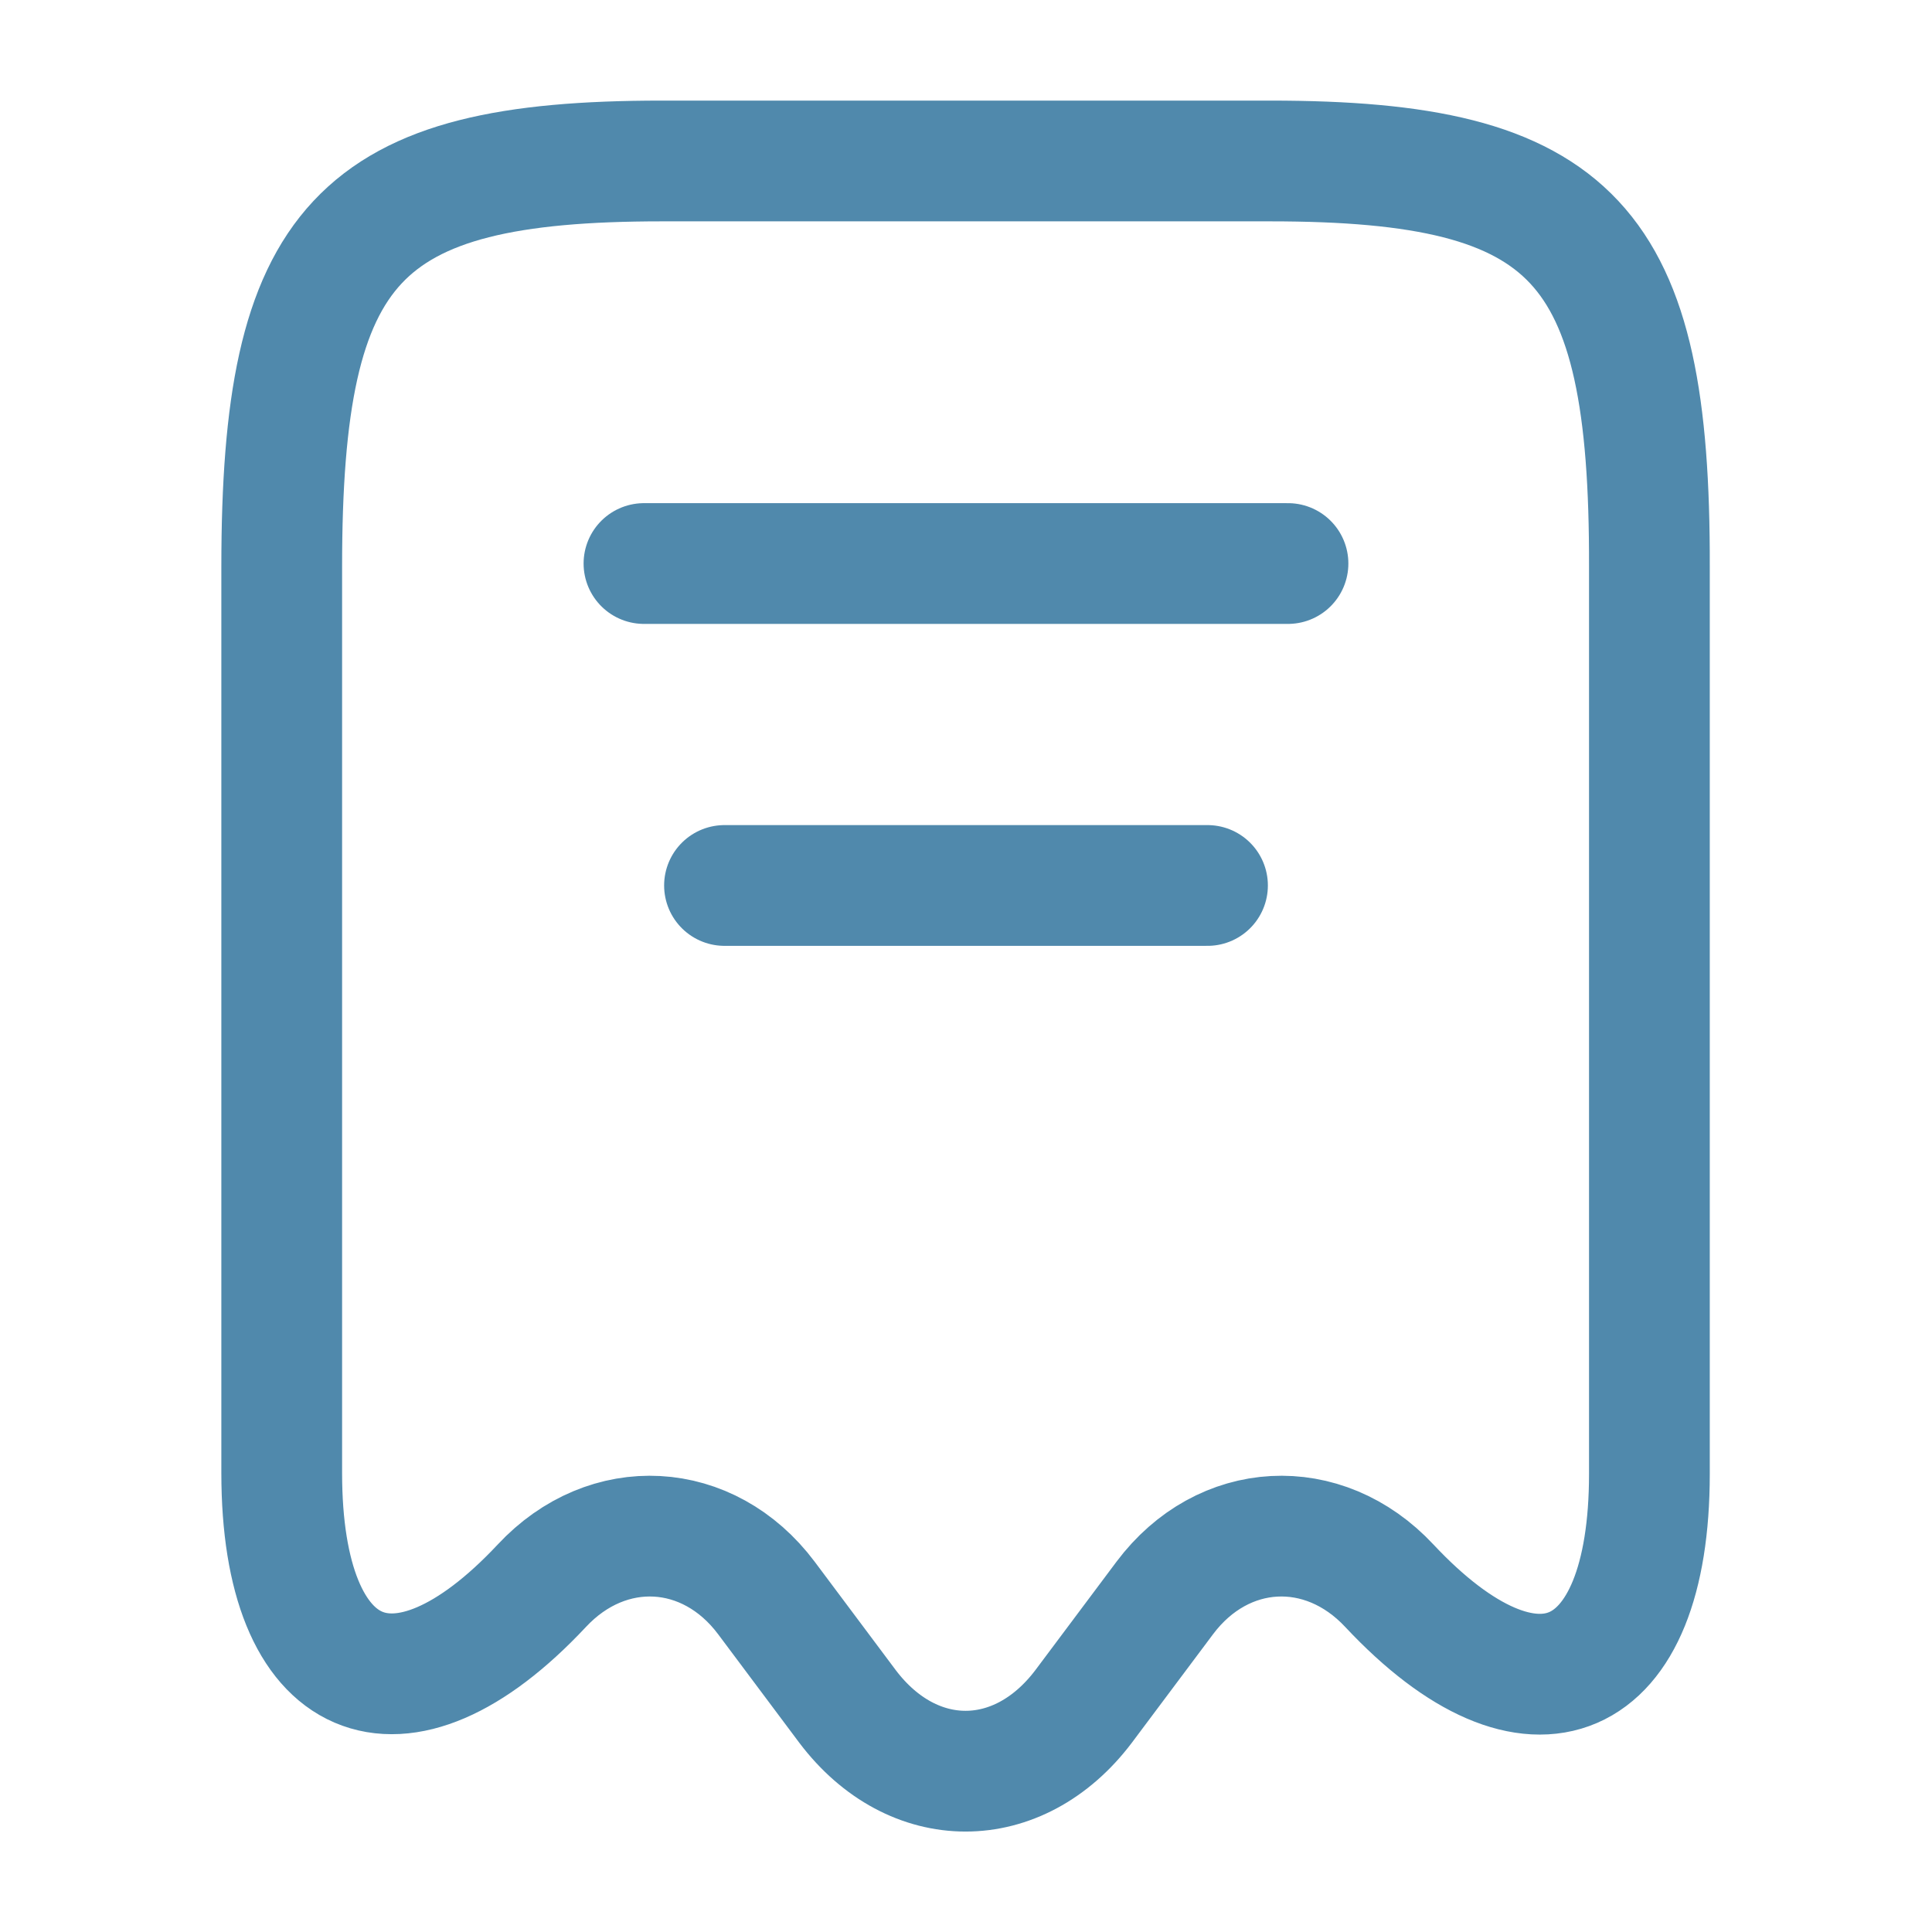 <svg width="44" height="44" viewBox="0 0 44 44" fill="none" xmlns="http://www.w3.org/2000/svg">
<path d="M12.338 36.116C13.841 34.503 16.133 34.631 17.453 36.391L19.304 38.866C20.789 40.828 23.191 40.828 24.676 38.866L26.528 36.391C27.848 34.631 30.139 34.503 31.643 36.116C34.906 39.599 37.564 38.444 37.564 33.568V12.906C37.583 5.518 35.859 3.666 28.929 3.666H15.069C8.139 3.666 6.416 5.518 6.416 12.906V33.549C6.416 38.444 9.093 39.581 12.338 36.116Z" stroke="#5089AC" stroke-width="2.75" stroke-linecap="round" stroke-linejoin="round"/>
<path d="M14.666 12.834H29.333" stroke="#5089AC" stroke-width="2.75" stroke-linecap="round" stroke-linejoin="round"/>
<path d="M16.5 20.166H27.5" stroke="#5089AC" stroke-width="2.75" stroke-linecap="round" stroke-linejoin="round"/>
</svg>
